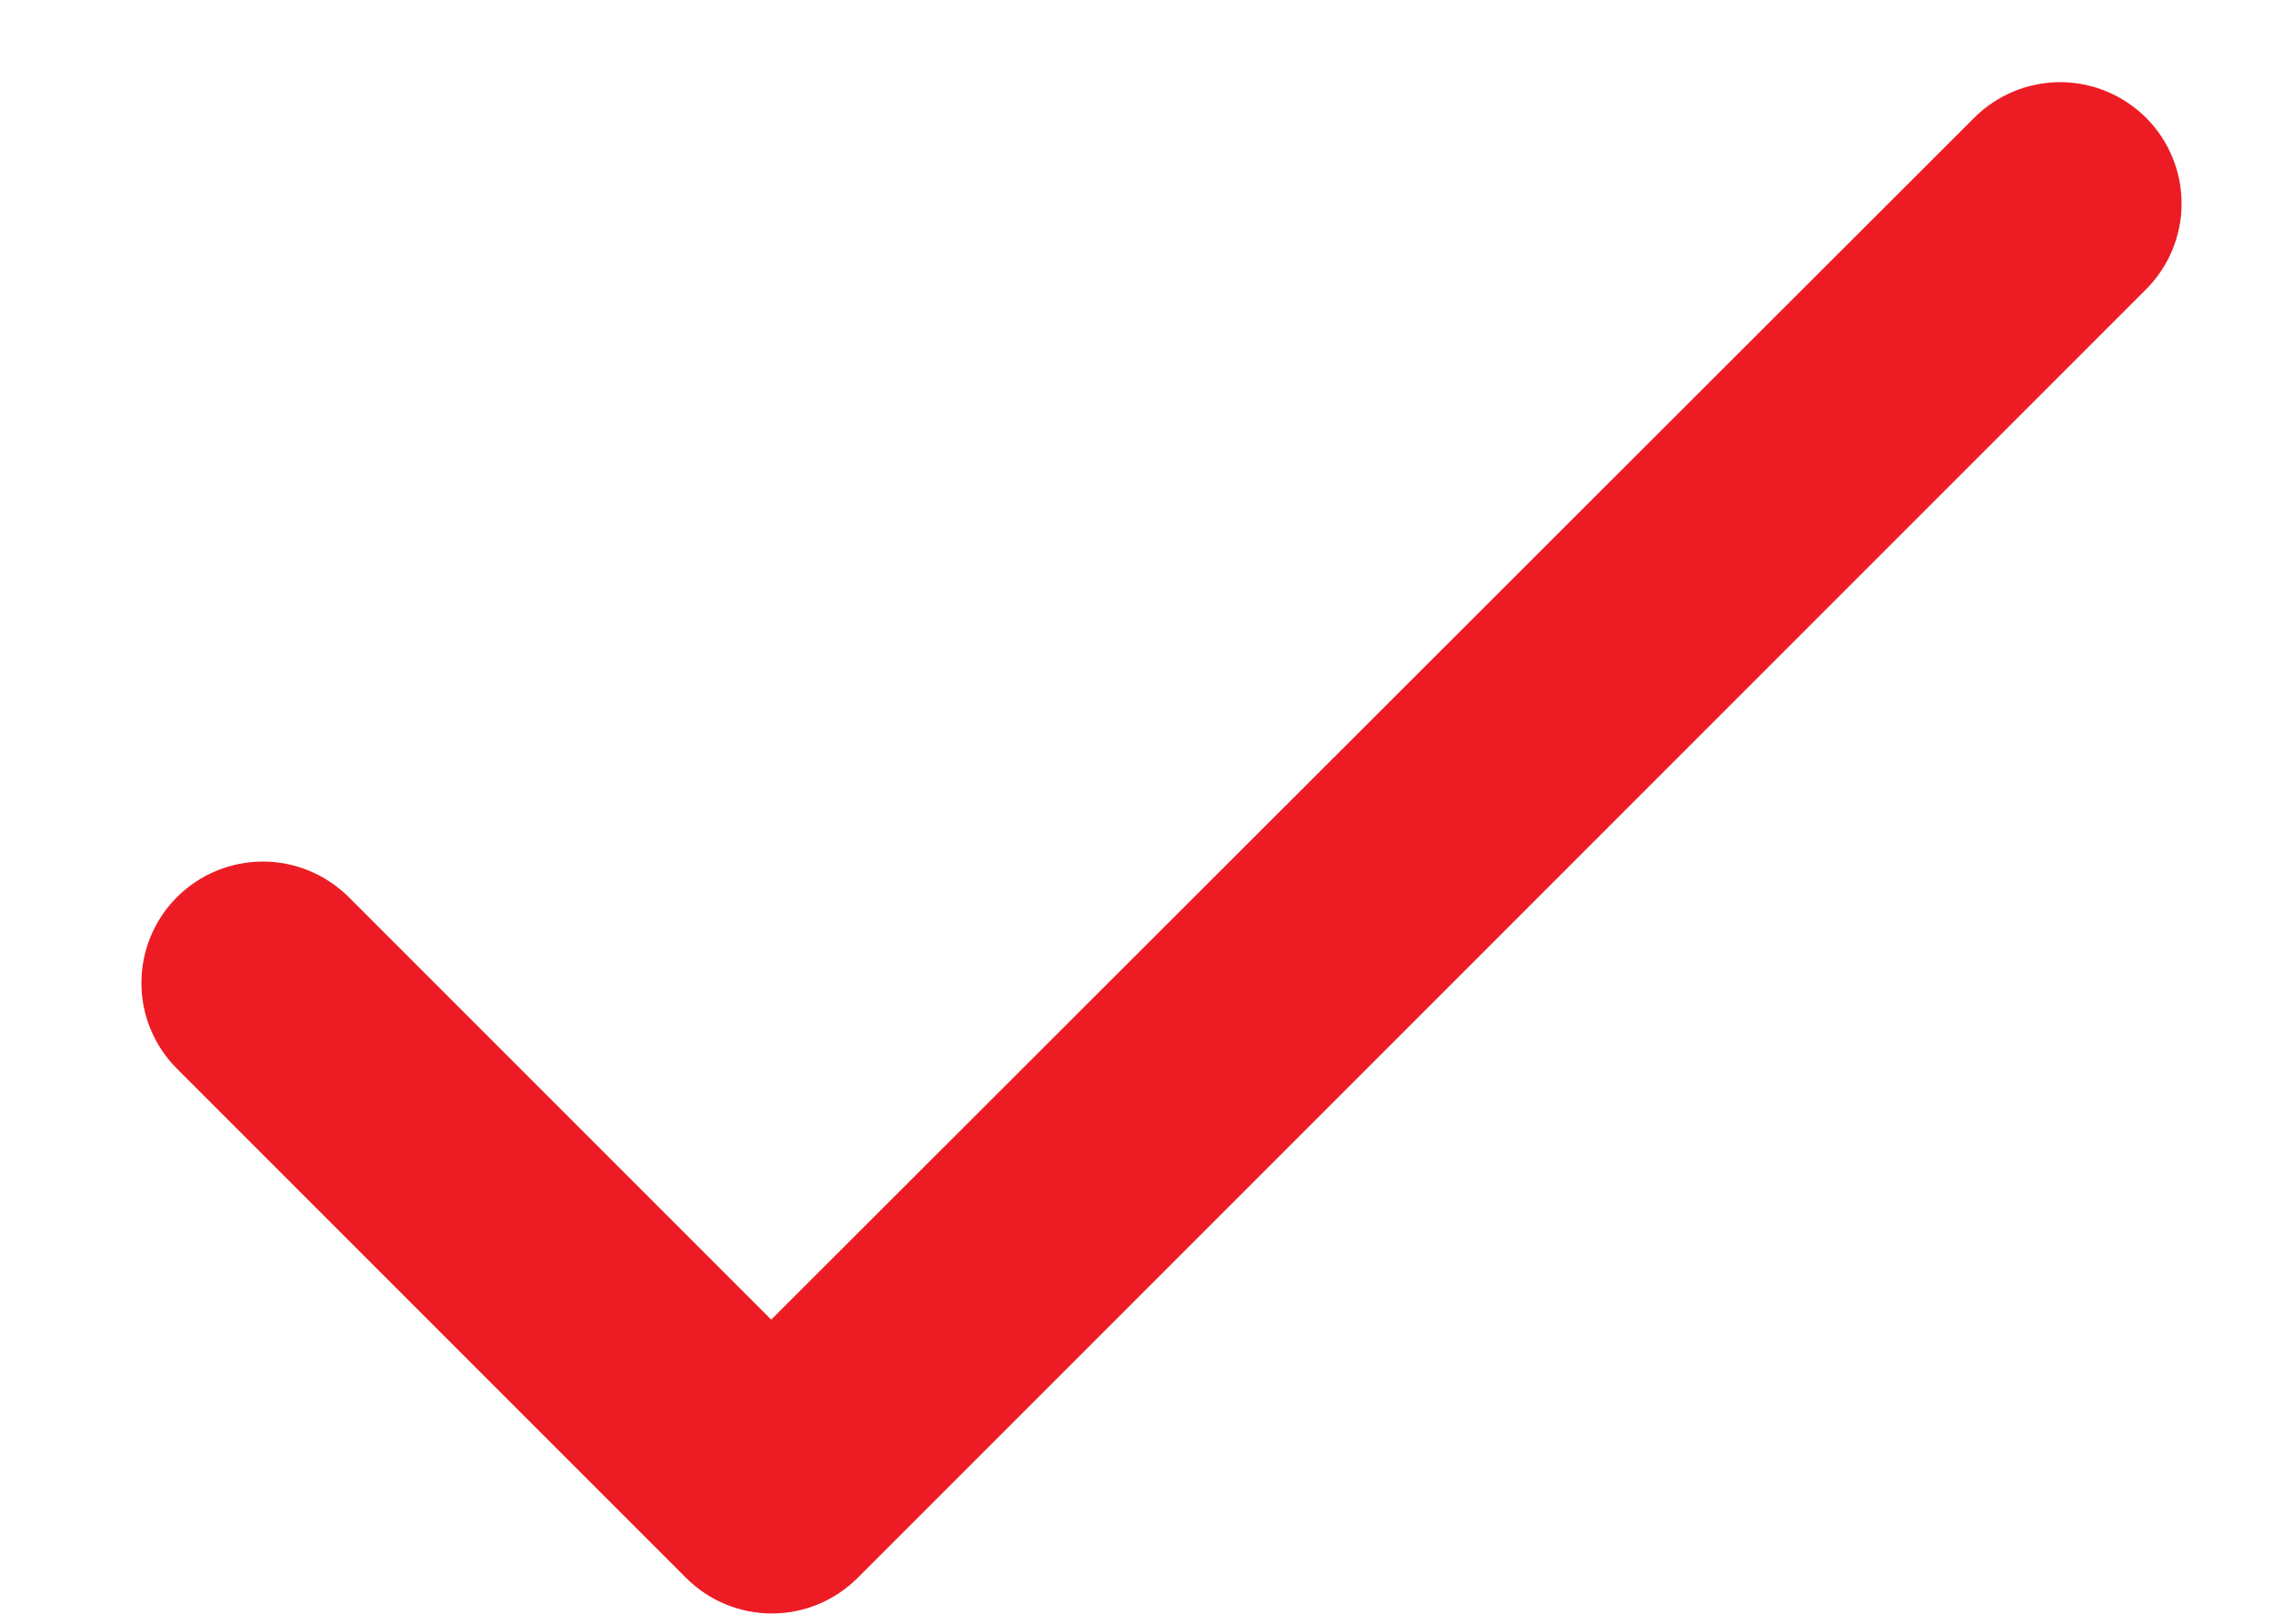 <svg width="14" height="10" viewBox="0 0 14 10" fill="none" xmlns="http://www.w3.org/2000/svg">
<path d="M4.75 8.127L2.148 5.525C2.007 5.385 1.817 5.306 1.619 5.306C1.421 5.306 1.23 5.385 1.09 5.525C0.95 5.665 0.871 5.855 0.871 6.054C0.871 6.152 0.89 6.249 0.928 6.34C0.966 6.431 1.021 6.513 1.09 6.582L4.225 9.717C4.518 10.01 4.99 10.01 5.283 9.717L13.218 1.782C13.358 1.642 13.437 1.452 13.437 1.254C13.437 1.055 13.358 0.865 13.218 0.725C13.077 0.585 12.887 0.506 12.689 0.506C12.491 0.506 12.3 0.585 12.16 0.725L4.75 8.127Z" fill="#ED1C24"/>
</svg>

